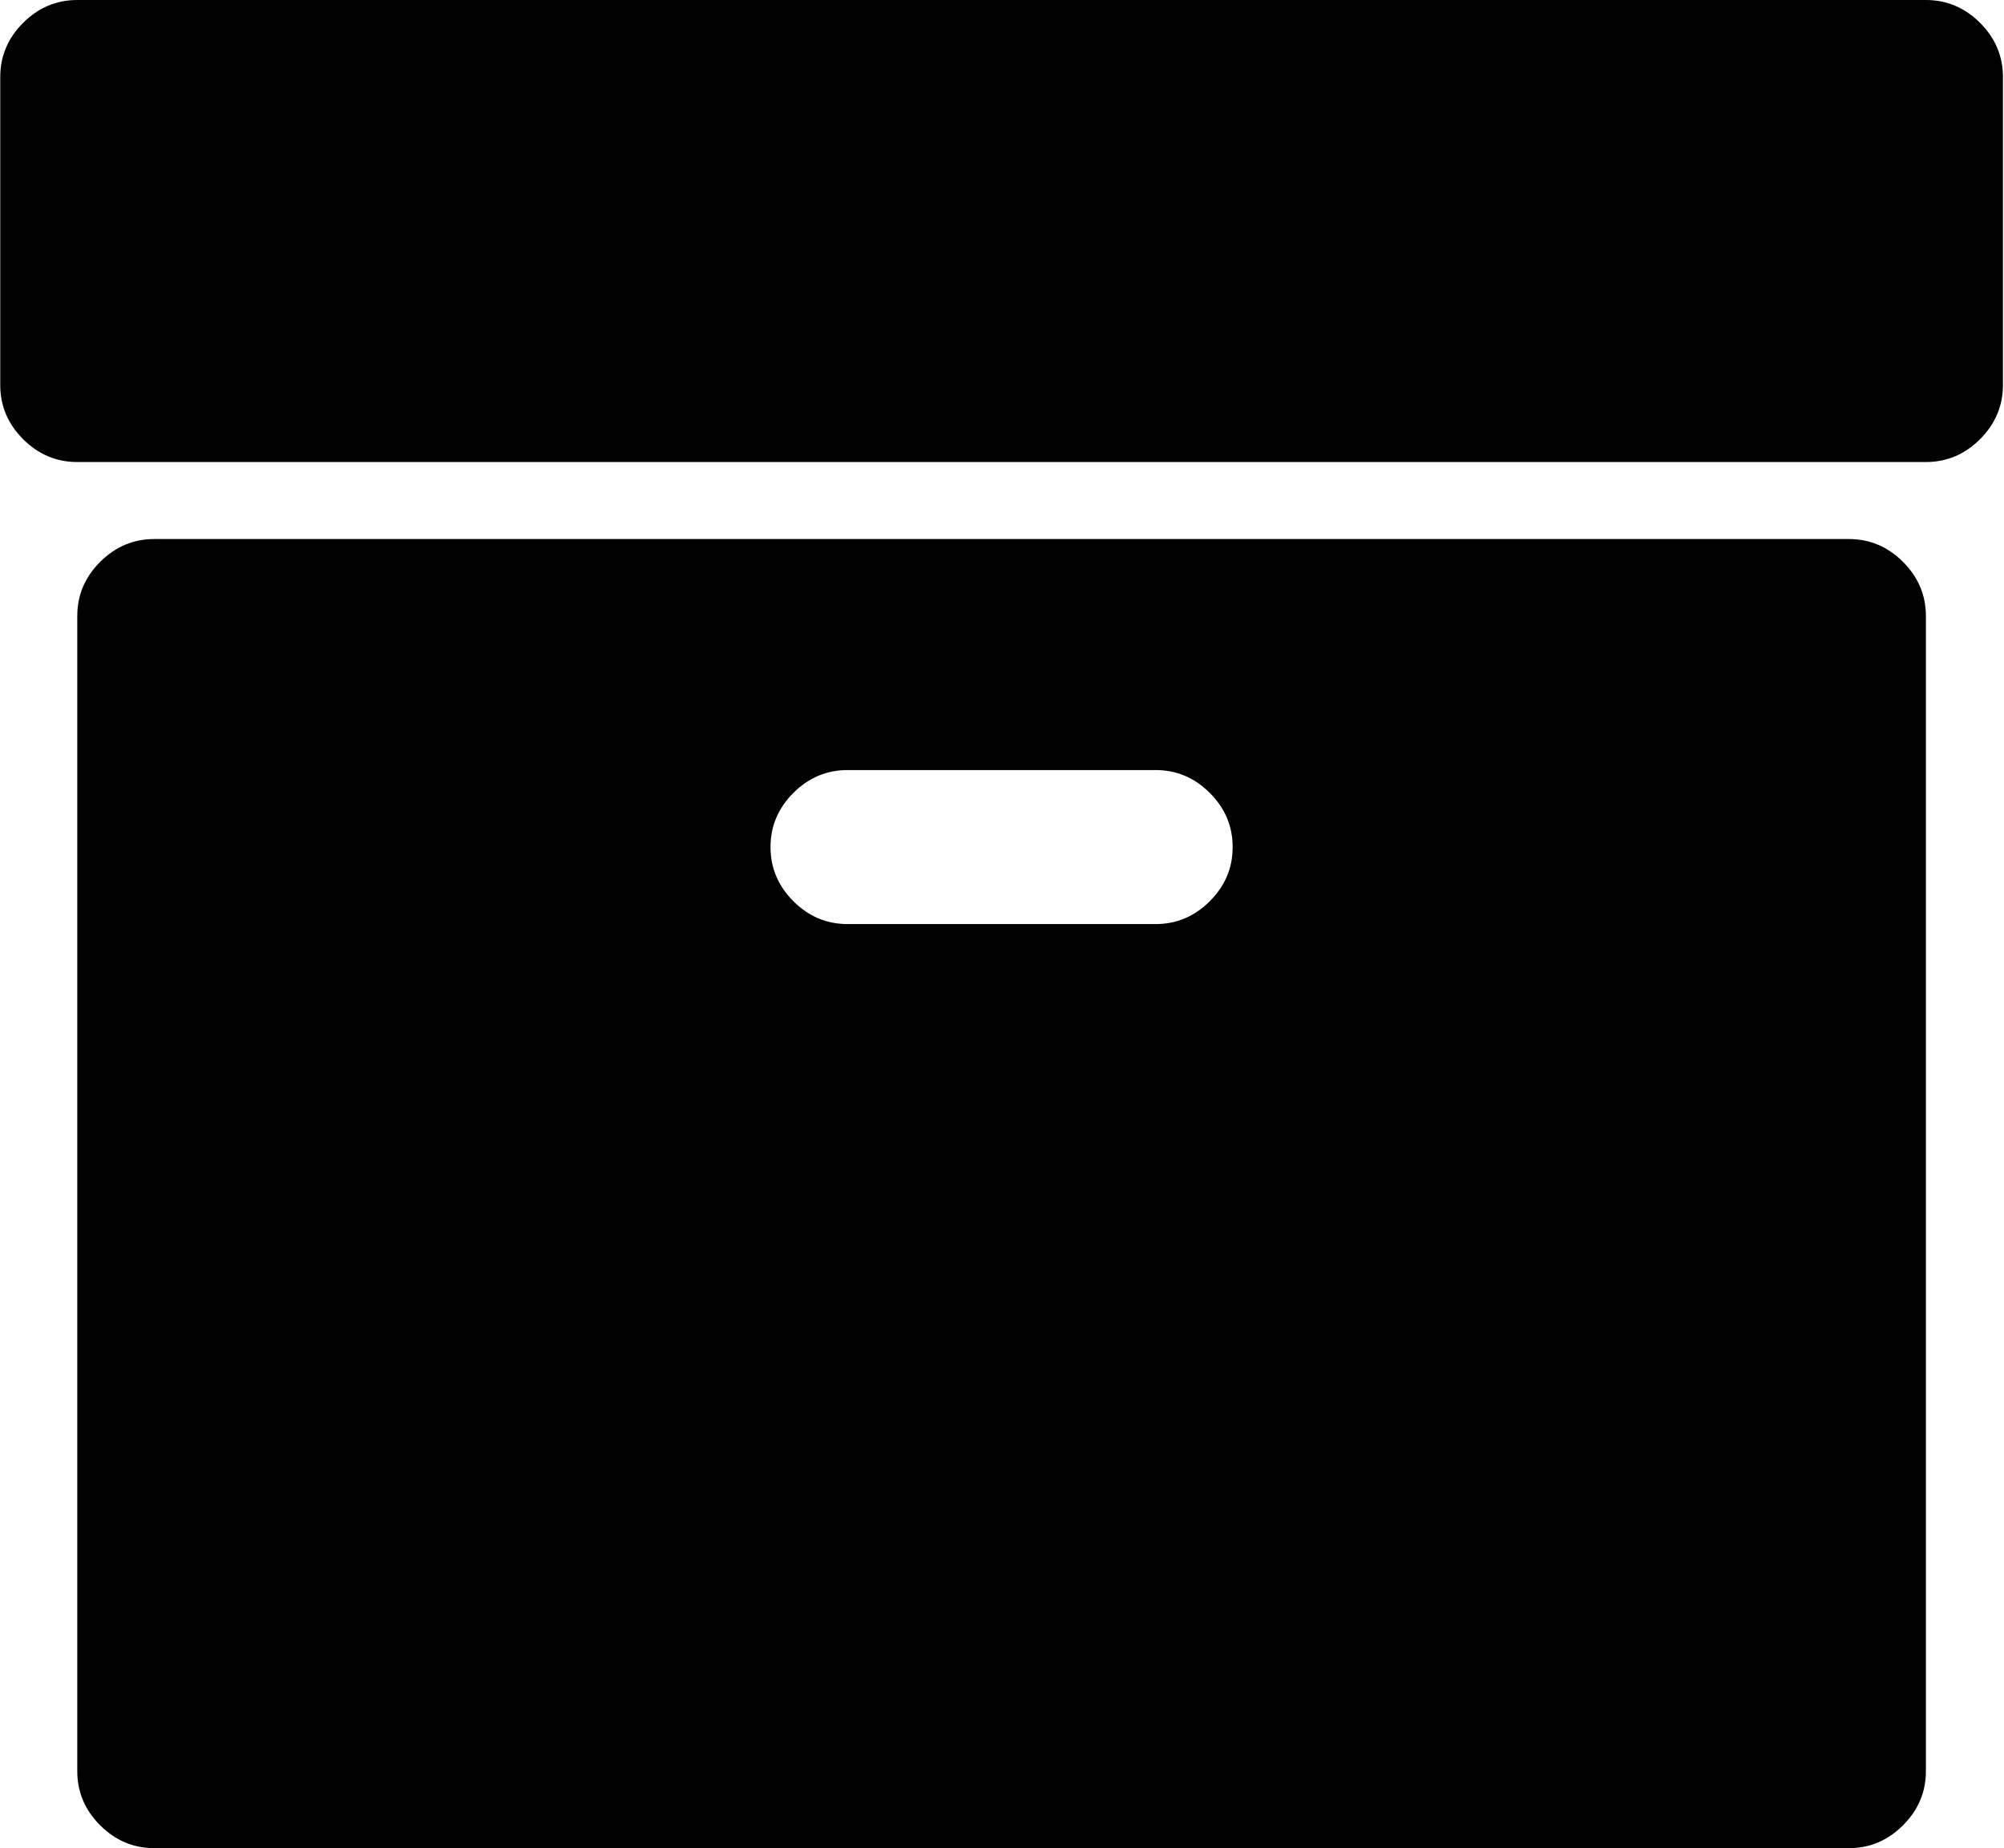 <?xml version="1.0" standalone="no"?><!DOCTYPE svg PUBLIC "-//W3C//DTD SVG 1.1//EN" "http://www.w3.org/Graphics/SVG/1.1/DTD/svg11.dtd"><svg t="1488261468295" class="icon" style="" viewBox="0 0 1110 1024" version="1.1" xmlns="http://www.w3.org/2000/svg" p-id="14910" xmlns:xlink="http://www.w3.org/1999/xlink" width="216.797" height="200"><defs><style type="text/css"></style></defs><path d="M682.765 469.307C682.765 457.752 678.543 447.753 670.099 439.309 661.655 430.865 651.656 426.643 640.101 426.643L469.444 426.643C457.889 426.643 447.889 430.865 439.445 439.309 431.001 447.753 426.779 457.752 426.779 469.307 426.779 480.862 431.001 490.862 439.445 499.306 447.889 507.75 457.889 511.972 469.444 511.972L640.101 511.972C651.656 511.972 661.655 507.75 670.099 499.306 678.543 490.862 682.765 480.862 682.765 469.307ZM1066.744 341.314 1066.744 981.279C1066.744 992.834 1062.522 1002.833 1054.078 1011.277 1045.634 1019.721 1035.635 1023.943 1024.08 1023.943L85.465 1023.943C73.91 1023.943 63.911 1019.721 55.467 1011.277 47.023 1002.833 42.801 992.834 42.801 981.279L42.801 341.314C42.801 329.759 47.023 319.76 55.467 311.316 63.911 302.872 73.91 298.65 85.465 298.65L1024.08 298.65C1035.635 298.65 1045.634 302.872 1054.078 311.316 1062.522 319.76 1066.744 329.759 1066.744 341.314ZM1109.408 42.664 1109.408 213.321C1109.408 224.876 1105.186 234.876 1096.742 243.32 1088.298 251.764 1078.299 255.986 1066.744 255.986L42.801 255.986C31.246 255.986 21.246 251.764 12.802 243.32 4.358 234.876 0.137 224.876 0.137 213.321L0.137 42.664C0.137 31.109 4.358 21.11 12.802 12.666 21.246 4.222 31.246 0 42.801 0L1066.744 0C1078.299 0 1088.298 4.222 1096.742 12.666 1105.186 21.11 1109.408 31.109 1109.408 42.664ZM1109.408 42.664" p-id="14911"></path></svg>